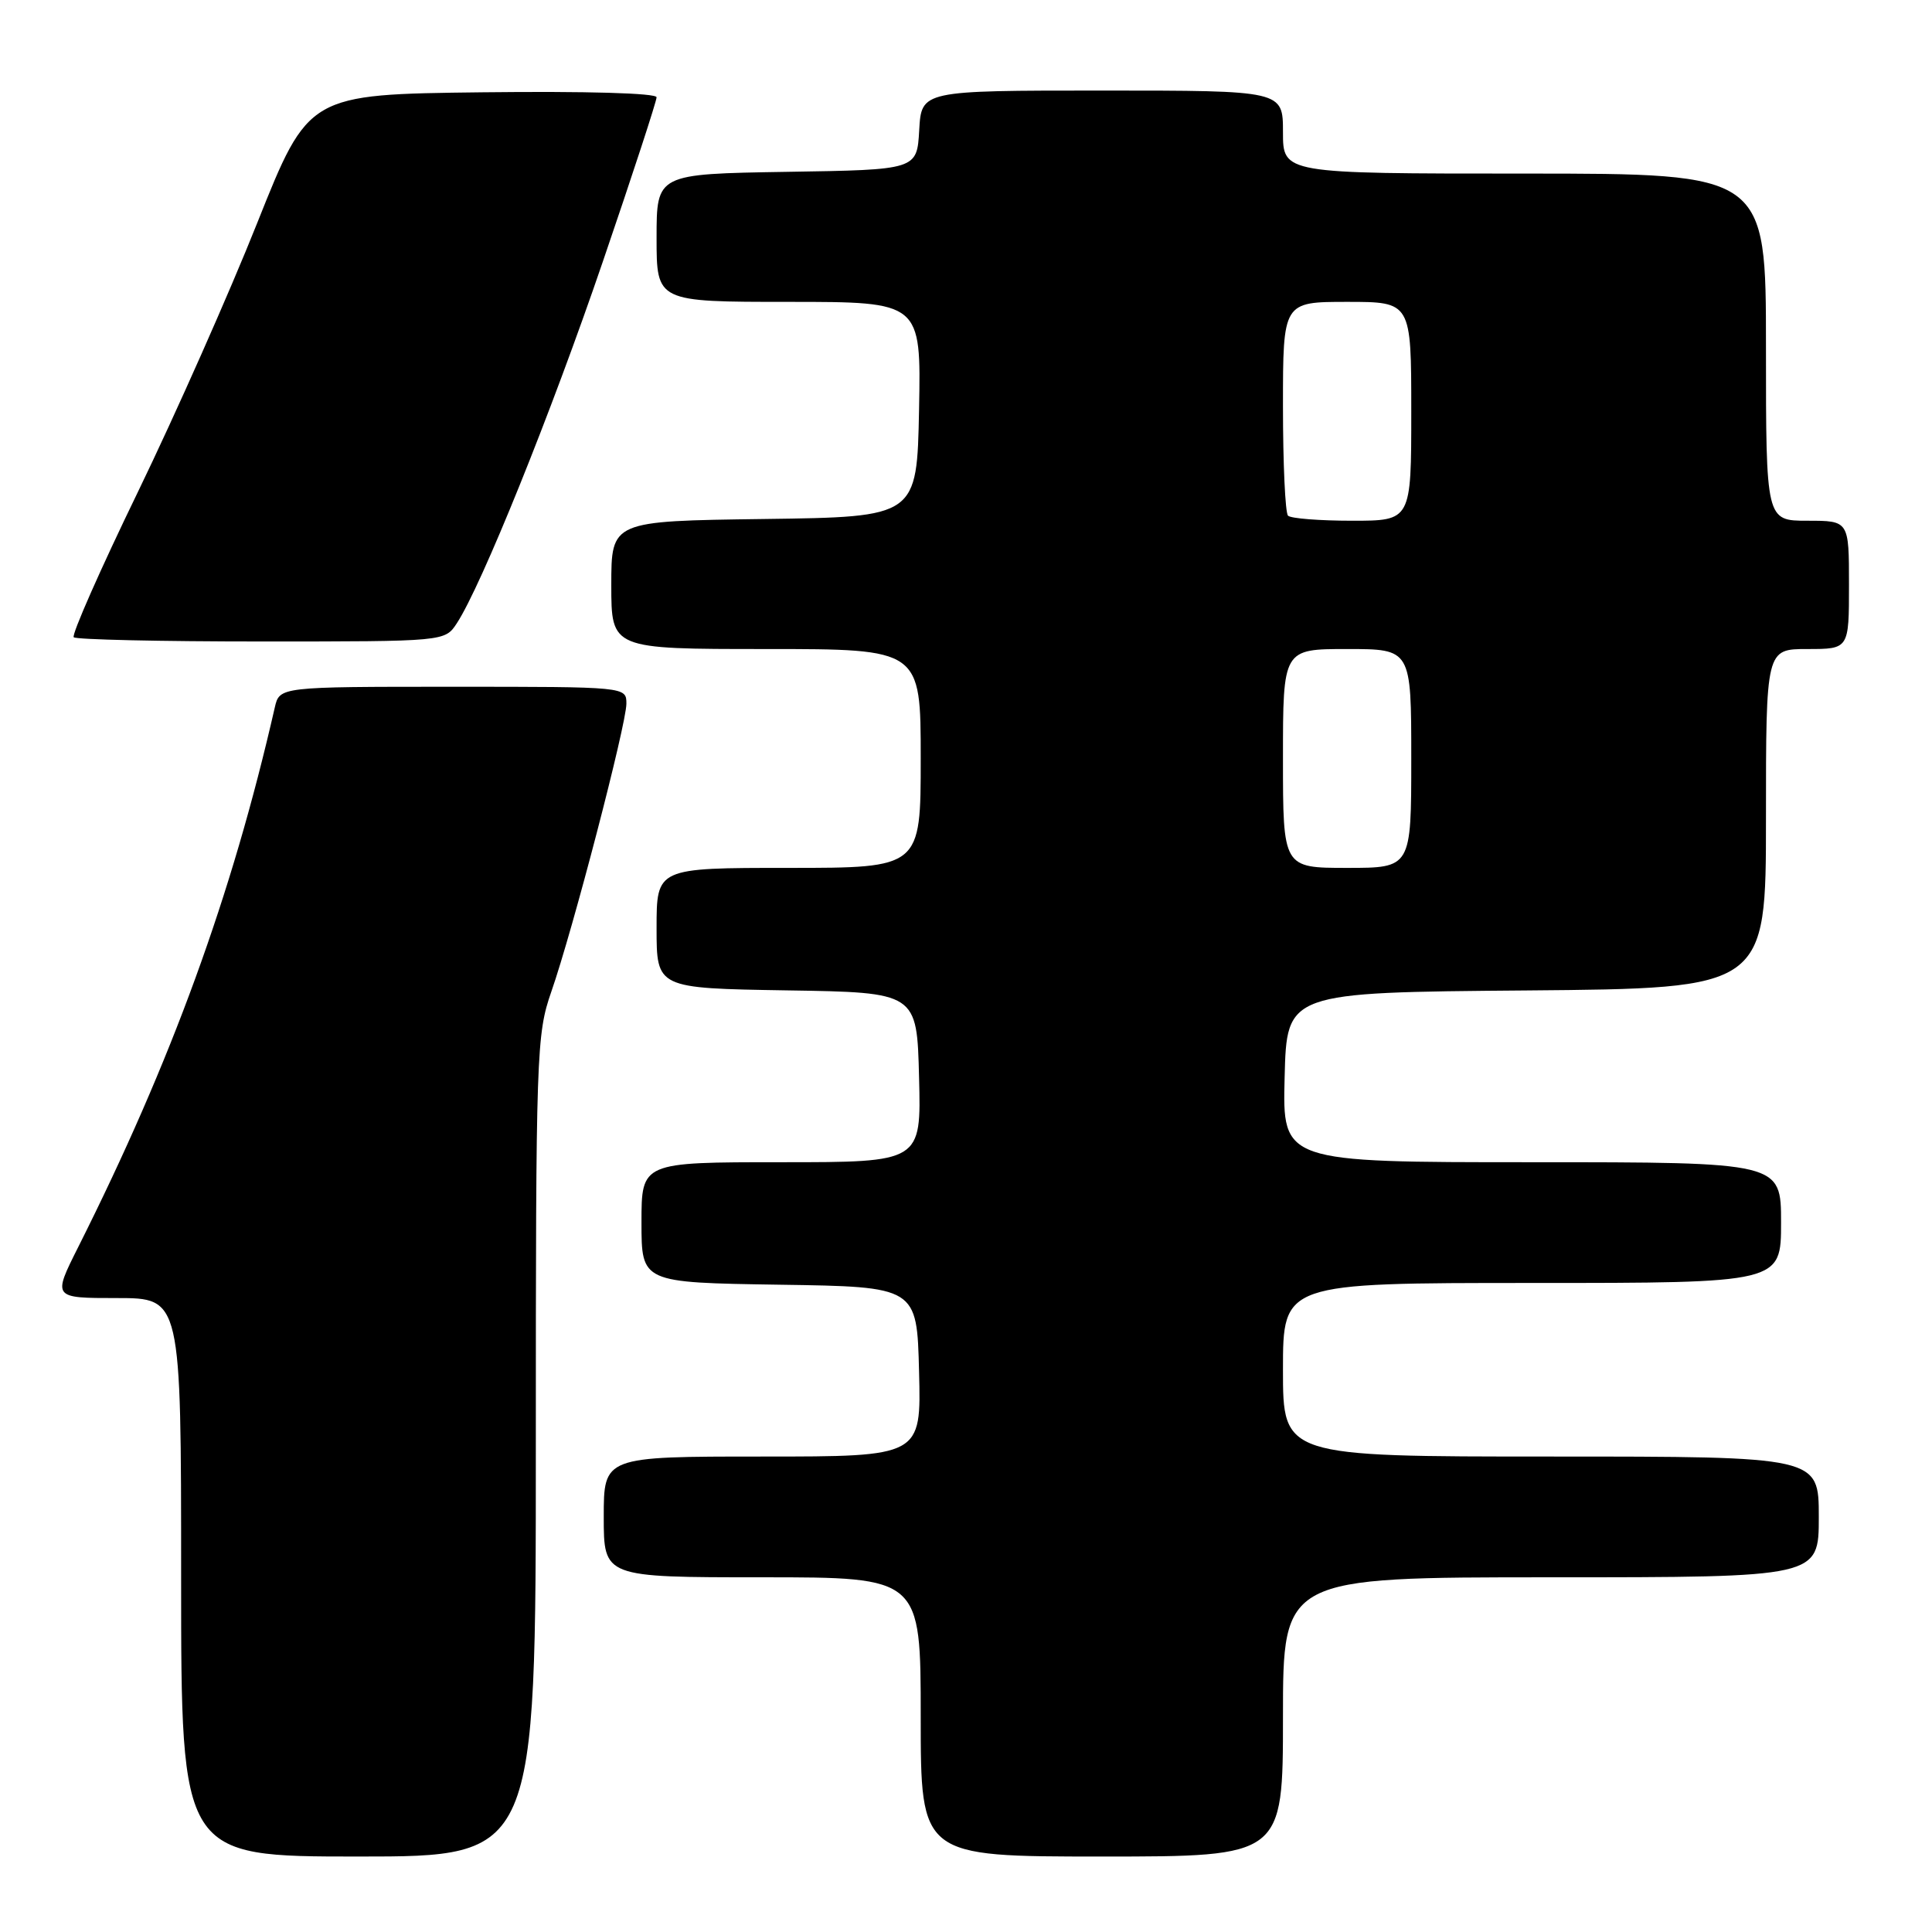 <?xml version="1.0" encoding="UTF-8" standalone="no"?>
<!DOCTYPE svg PUBLIC "-//W3C//DTD SVG 1.1//EN" "http://www.w3.org/Graphics/SVG/1.1/DTD/svg11.dtd" >
<svg xmlns="http://www.w3.org/2000/svg" xmlns:xlink="http://www.w3.org/1999/xlink" version="1.1" viewBox="0 0 256 256">
 <g >
 <path fill="currentColor"
d=" M 71.00 191.66 C 71.00 139.41 71.08 137.08 73.05 131.41 C 75.89 123.27 82.99 96.00 83.00 93.25 C 83.00 91.00 83.00 91.00 60.02 91.00 C 37.04 91.00 37.04 91.00 36.41 93.75 C 30.72 118.67 22.72 140.64 10.36 165.25 C 6.97 172.00 6.97 172.00 15.49 172.00 C 24.00 172.00 24.00 172.00 24.00 209.00 C 24.00 246.00 24.00 246.00 47.50 246.00 C 71.00 246.00 71.00 246.00 71.00 191.66 Z  M 170.00 227.50 C 170.00 209.00 170.00 209.00 205.50 209.00 C 241.00 209.00 241.00 209.00 241.00 201.00 C 241.00 193.00 241.00 193.00 205.50 193.00 C 170.00 193.00 170.00 193.00 170.00 181.50 C 170.00 170.00 170.00 170.00 203.00 170.00 C 236.00 170.00 236.00 170.00 236.00 162.00 C 236.00 154.00 236.00 154.00 202.97 154.00 C 169.93 154.00 169.93 154.00 170.22 142.75 C 170.50 131.50 170.50 131.50 202.25 131.24 C 234.00 130.97 234.00 130.97 234.00 108.49 C 234.00 86.00 234.00 86.00 239.50 86.00 C 245.00 86.00 245.00 86.00 245.00 77.50 C 245.00 69.00 245.00 69.00 239.50 69.00 C 234.00 69.00 234.00 69.00 234.00 46.00 C 234.00 23.00 234.00 23.00 202.00 23.00 C 170.00 23.00 170.00 23.00 170.00 17.50 C 170.00 12.00 170.00 12.00 146.05 12.00 C 122.10 12.00 122.10 12.00 121.80 17.25 C 121.50 22.50 121.50 22.50 104.25 22.77 C 87.00 23.05 87.00 23.05 87.00 31.52 C 87.00 40.00 87.00 40.00 104.53 40.00 C 122.05 40.00 122.05 40.00 121.78 54.25 C 121.50 68.50 121.50 68.50 101.25 68.77 C 81.00 69.04 81.00 69.04 81.00 77.52 C 81.00 86.00 81.00 86.00 101.50 86.00 C 122.00 86.00 122.00 86.00 122.00 100.50 C 122.00 115.00 122.00 115.00 104.50 115.00 C 87.00 115.00 87.00 115.00 87.00 122.98 C 87.00 130.95 87.00 130.95 104.25 131.23 C 121.50 131.50 121.50 131.50 121.78 142.75 C 122.07 154.00 122.07 154.00 103.53 154.00 C 85.00 154.00 85.00 154.00 85.00 161.98 C 85.00 169.95 85.00 169.95 103.25 170.23 C 121.50 170.50 121.50 170.50 121.78 181.75 C 122.07 193.00 122.07 193.00 101.03 193.00 C 80.00 193.00 80.00 193.00 80.00 201.00 C 80.00 209.00 80.00 209.00 101.00 209.00 C 122.00 209.00 122.00 209.00 122.00 227.50 C 122.00 246.00 122.00 246.00 146.00 246.00 C 170.00 246.00 170.00 246.00 170.00 227.50 Z  M 60.53 82.59 C 63.79 77.62 73.01 54.78 79.88 34.66 C 83.80 23.20 87.00 13.41 87.00 12.89 C 87.00 12.34 77.71 12.07 63.94 12.23 C 40.88 12.50 40.88 12.50 34.10 29.50 C 30.38 38.85 23.25 54.91 18.27 65.19 C 13.28 75.47 9.46 84.13 9.77 84.44 C 10.08 84.75 21.27 85.00 34.64 85.00 C 58.95 85.00 58.95 85.00 60.53 82.59 Z  M 170.00 100.50 C 170.00 86.00 170.00 86.00 178.50 86.00 C 187.00 86.00 187.00 86.00 187.00 100.50 C 187.00 115.00 187.00 115.00 178.50 115.00 C 170.00 115.00 170.00 115.00 170.00 100.50 Z  M 170.67 68.33 C 170.30 67.97 170.00 61.44 170.00 53.83 C 170.00 40.00 170.00 40.00 178.50 40.00 C 187.00 40.00 187.00 40.00 187.00 54.50 C 187.00 69.00 187.00 69.00 179.17 69.00 C 174.86 69.00 171.03 68.70 170.67 68.33 Z "/>
</g>
</svg>